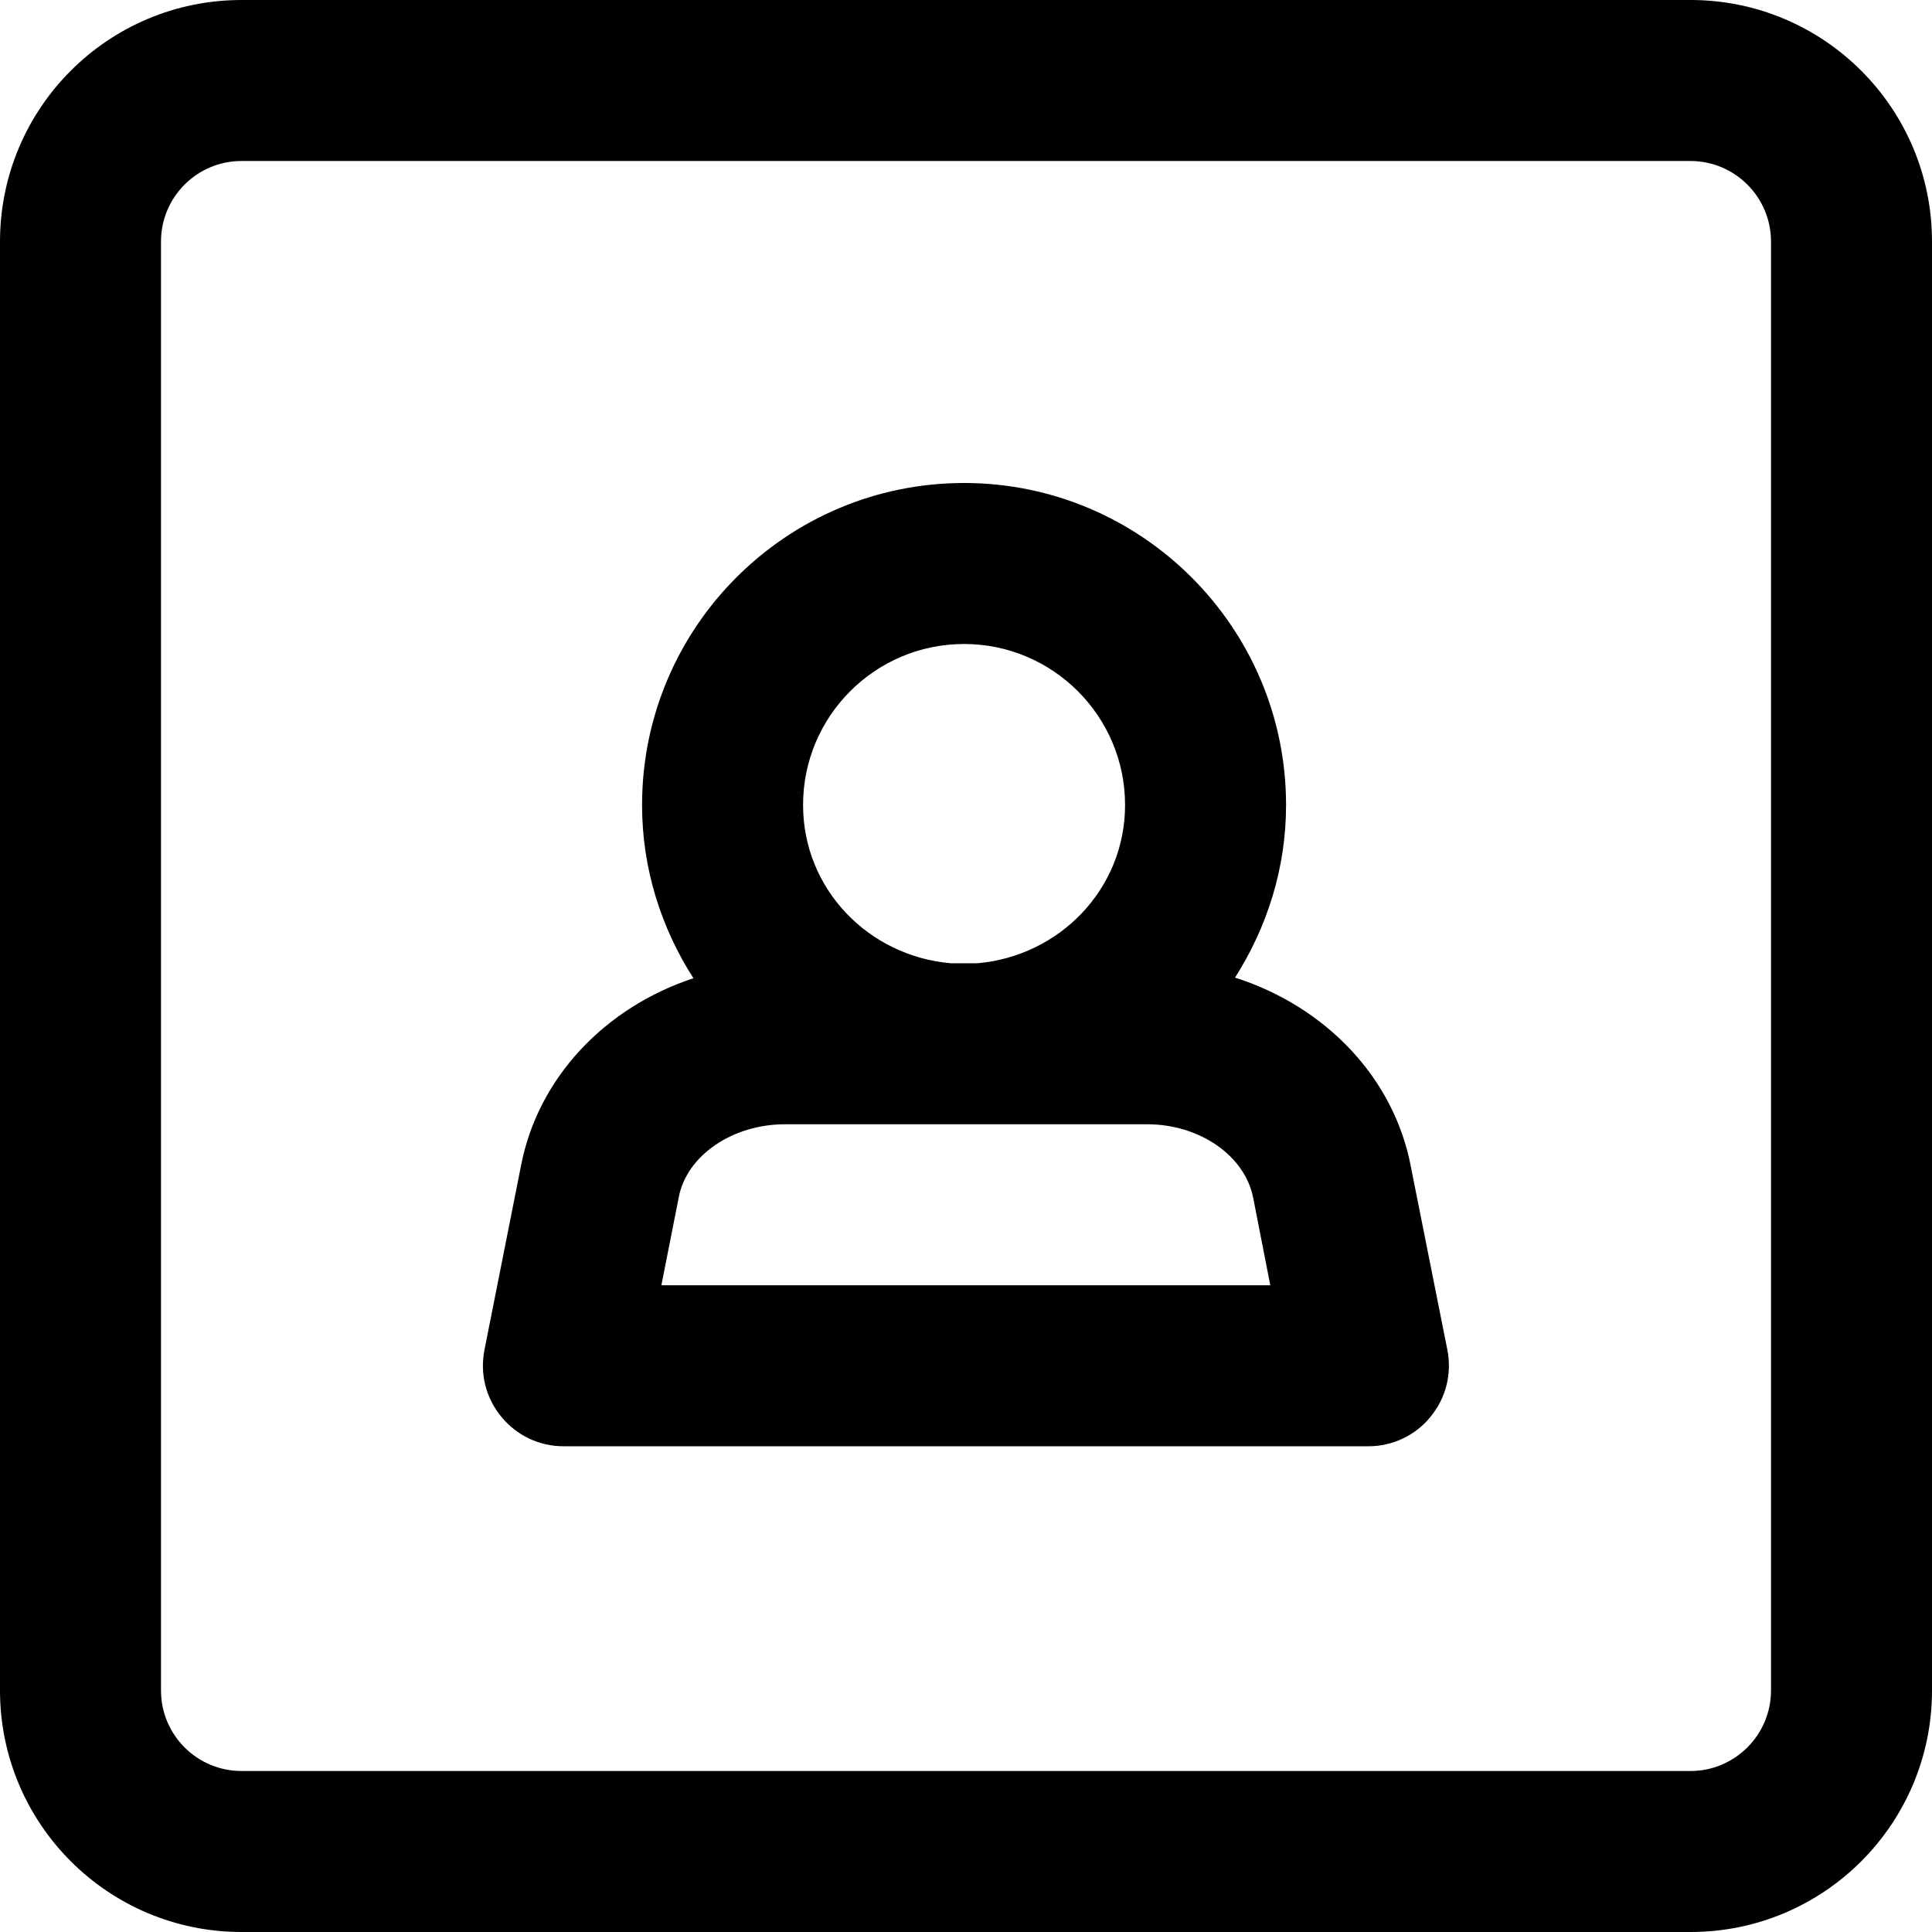 <svg width="12" height="12" viewBox="0 0 12 12" xmlns="http://www.w3.org/2000/svg"><title>meetings/pmr_12</title><path d="M10.5 0c.829 0 1.5.672 1.5 1.5l0 9c0 .828-.671 1.5-1.5 1.5l-9 0c-.828 0-1.499-.671-1.5-1.499l0-.001 0-9 0-.001C.001.671.672 0 1.5 0l9 0zm.5 10.5l0-9c0-.276-.225-.5-.5-.5l-9 0c-.276 0-.5.224-.5.5l0 9c0 .276.224.5.5.5l9 0c.275 0 .5-.224.5-.5zM7.671 6.072c.557.178.988.617 1.093 1.179l.226 1.134c.029.148-.009.299-.105.415-.093.116-.236.183-.385.183l-5 0c-.151 0-.291-.067-.386-.183-.096-.116-.134-.267-.105-.415l.226-1.139c.104-.551.523-.989 1.072-1.17-.2-.312-.319-.68-.319-1.076 0-1.103.896-2 2-2 1.102 0 2 .897 2 2 0 .395-.119.761-.317 1.072zm-3.563 1.911l3.782 0-.106-.542c-.051-.263-.333-.458-.659-.458l-2.249 0c-.328 0-.611.195-.66.453l-.108.547zm1.88-3.983c-.552 0-1 .448-1 1 0 .522.406.939.918.983l.164 0c.511-.044.918-.461.918-.983 0-.552-.449-1-1-1z" fill="#000" fill-rule="evenodd"/></svg>